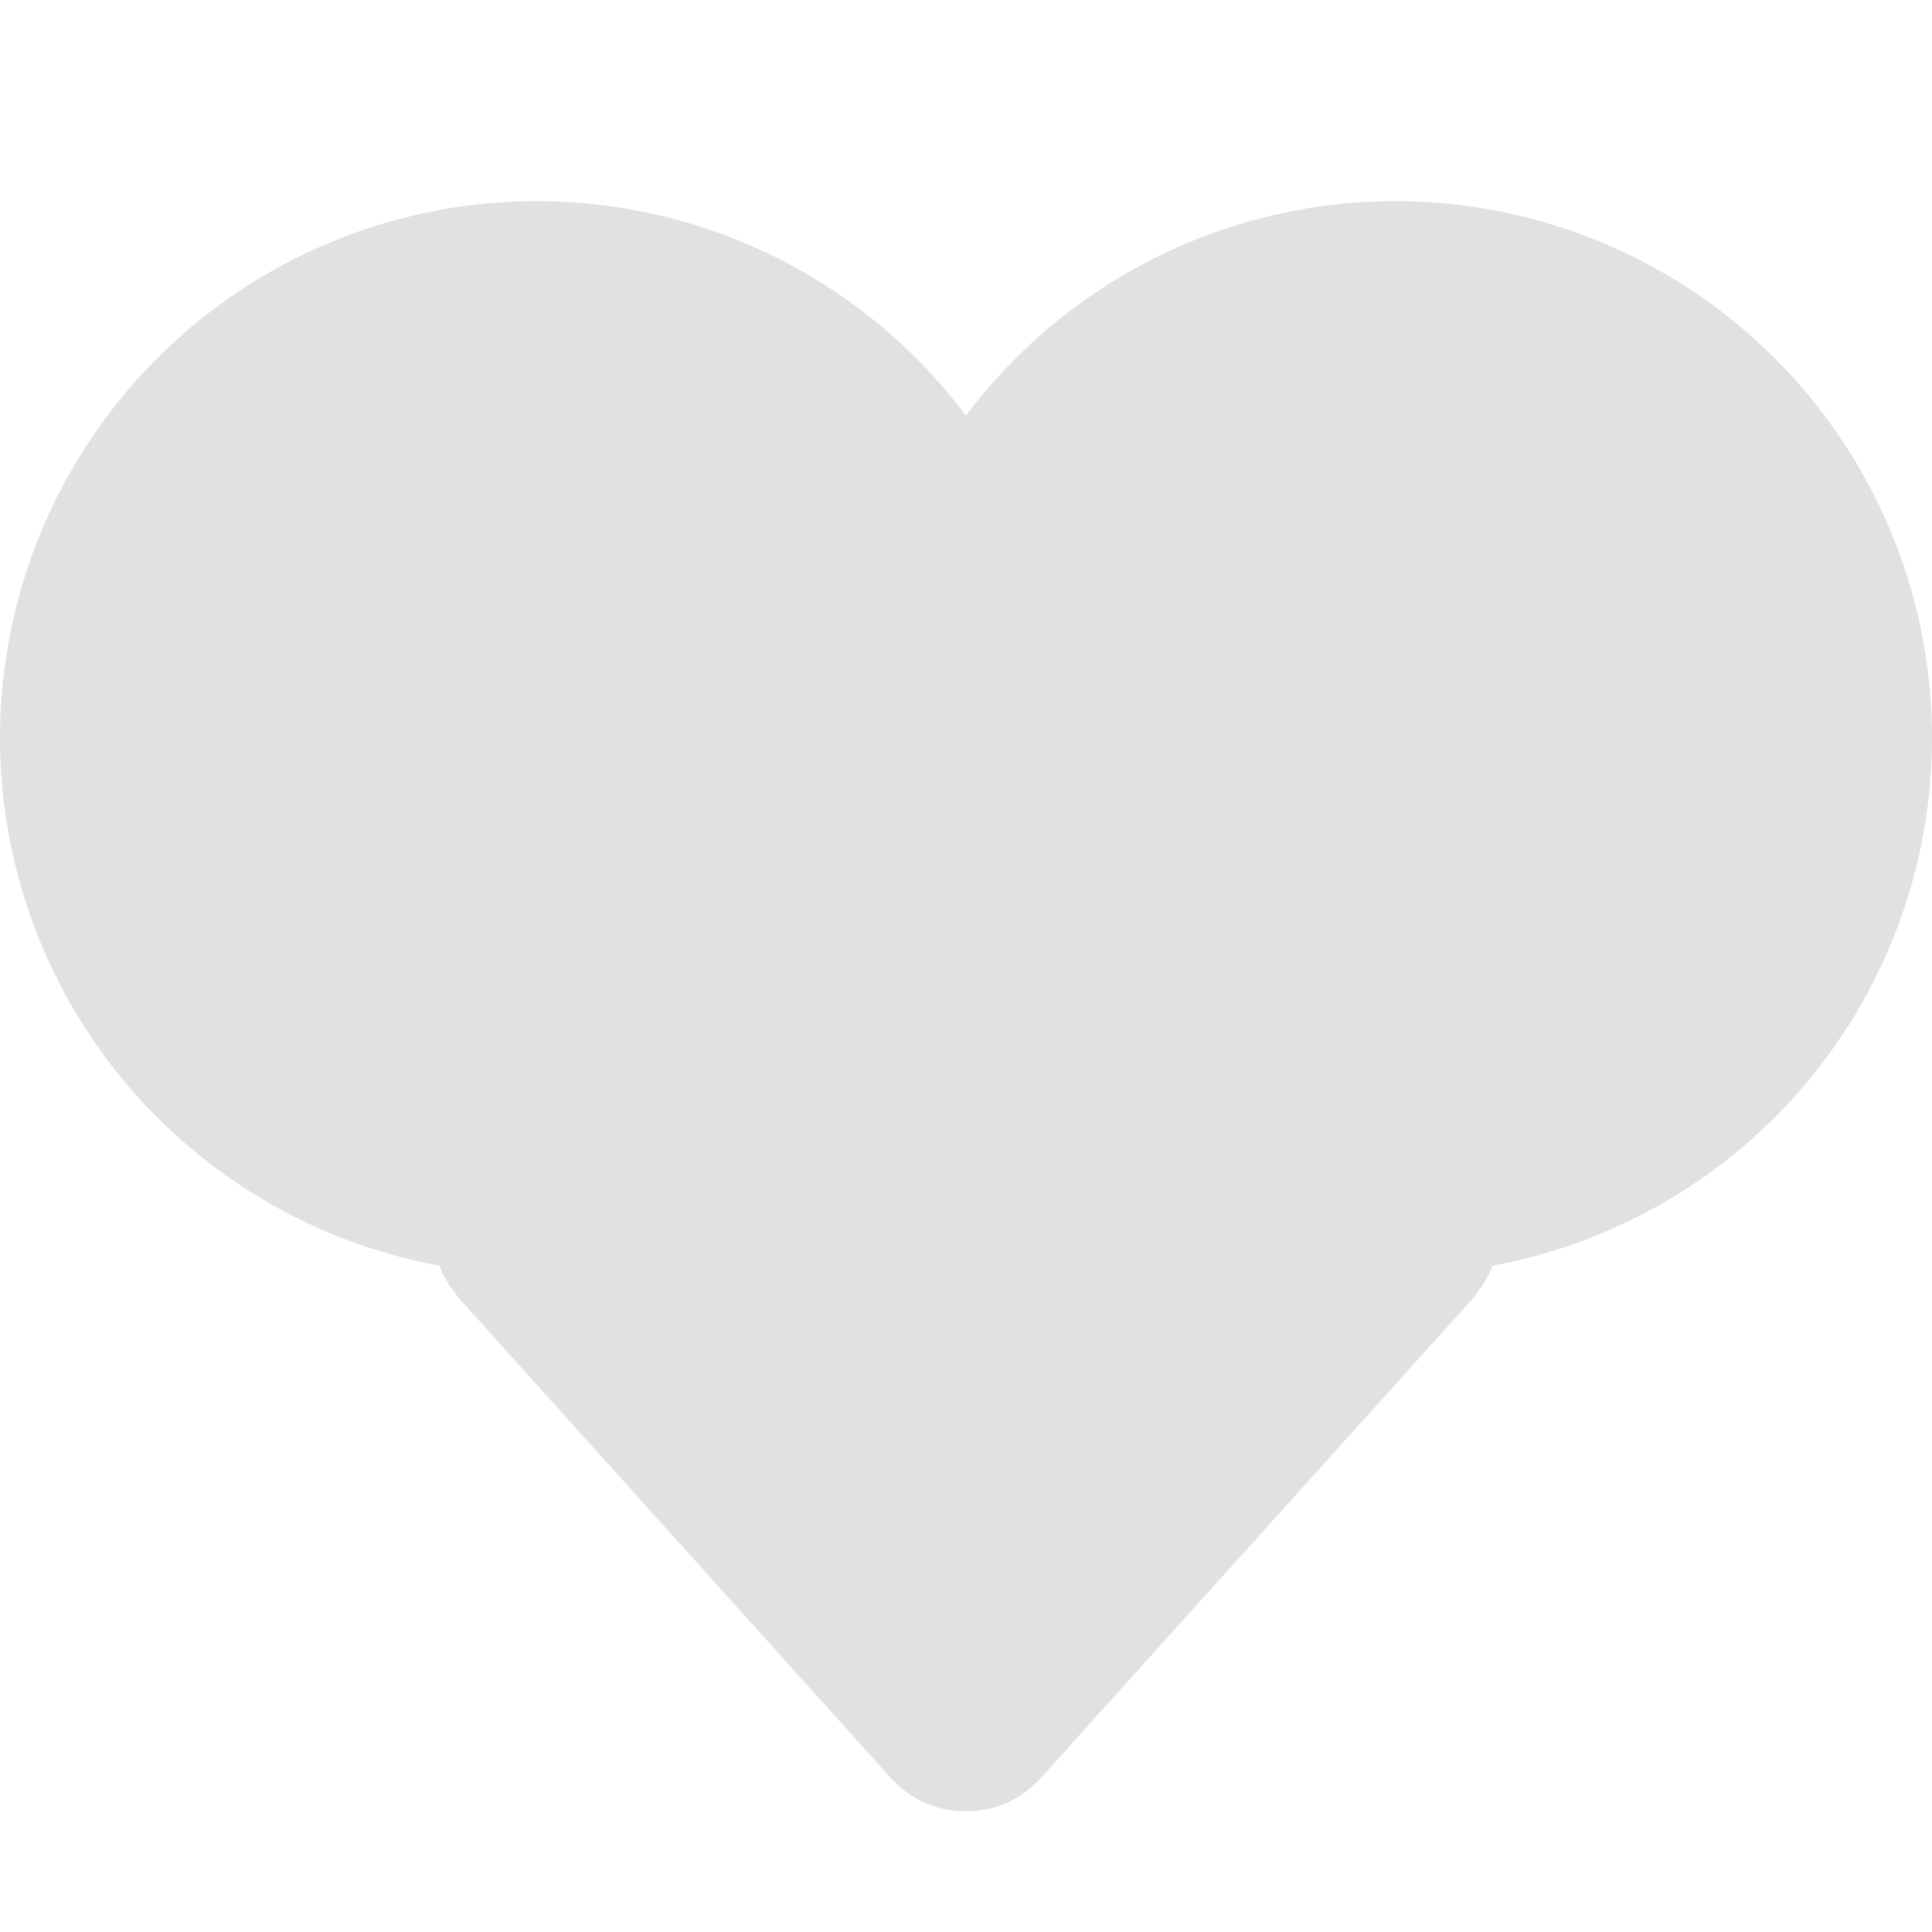<svg xmlns="http://www.w3.org/2000/svg" width="16" height="16" version="1.1" id="svg80374"><defs id="defs80366"><style id="current-color-scheme" type="text/css">.ColorScheme-Text{color:#e1e1e1}</style></defs><path class="ColorScheme-Text" d="M11.556 1.666A4.444 4.444 0 0 0 7.11 6.11a4.444 4.444 0 0 0 4.445 4.445A4.444 4.444 0 0 0 16 6.11a4.444 4.444 0 0 0-4.444-4.444zm0 3.555z" fill="currentColor" id="path80368"/><path class="ColorScheme-Text" d="M4.444 1.666A4.444 4.444 0 0 0 0 6.11a4.444 4.444 0 0 0 4.444 4.445A4.444 4.444 0 0 0 8.89 6.11a4.444 4.444 0 0 0-4.445-4.444zm0 3.555z" fill="currentColor" id="path80370"/><path class="ColorScheme-Text" d="M7.994 6.11c-.218 0-.44.08-.621.28L3.81 9.36c-.02.023-.037.048-.055.072-.005.01-.011.013-.016.02a1 1 0 0 0-.112.213c-.01.029-.018.058-.027.088a1.027 1.027 0 0 0-.041.176c-.006.044-.003.088-.003.132 0 .044-.002.089.003.132.007.06.024.118.041.176.01.03.016.06.027.088.03.074.064.146.112.213.005.01.01.012.016.02.018.022.034.048.055.072l3.563 3.957c.18.201.403.28.621.281h.009c.218 0 .44-.08.621-.28l3.565-3.958c.02-.022.038-.048.056-.073.004-.01.01-.012.015-.019a.998.998 0 0 0 .112-.213c.01-.029.018-.058.027-.088.017-.058.033-.116.04-.176.006-.044.004-.088.004-.132 0-.045.001-.09-.004-.133a1.024 1.024 0 0 0-.04-.175c-.01-.03-.016-.06-.027-.088a.984.984 0 0 0-.112-.214c-.005-.01-.01-.012-.015-.019-.019-.024-.035-.048-.056-.07l-3.565-2.97a.824.824 0 0 0-.621-.28h-.009z" fill="currentColor" id="path80372"/></svg>
